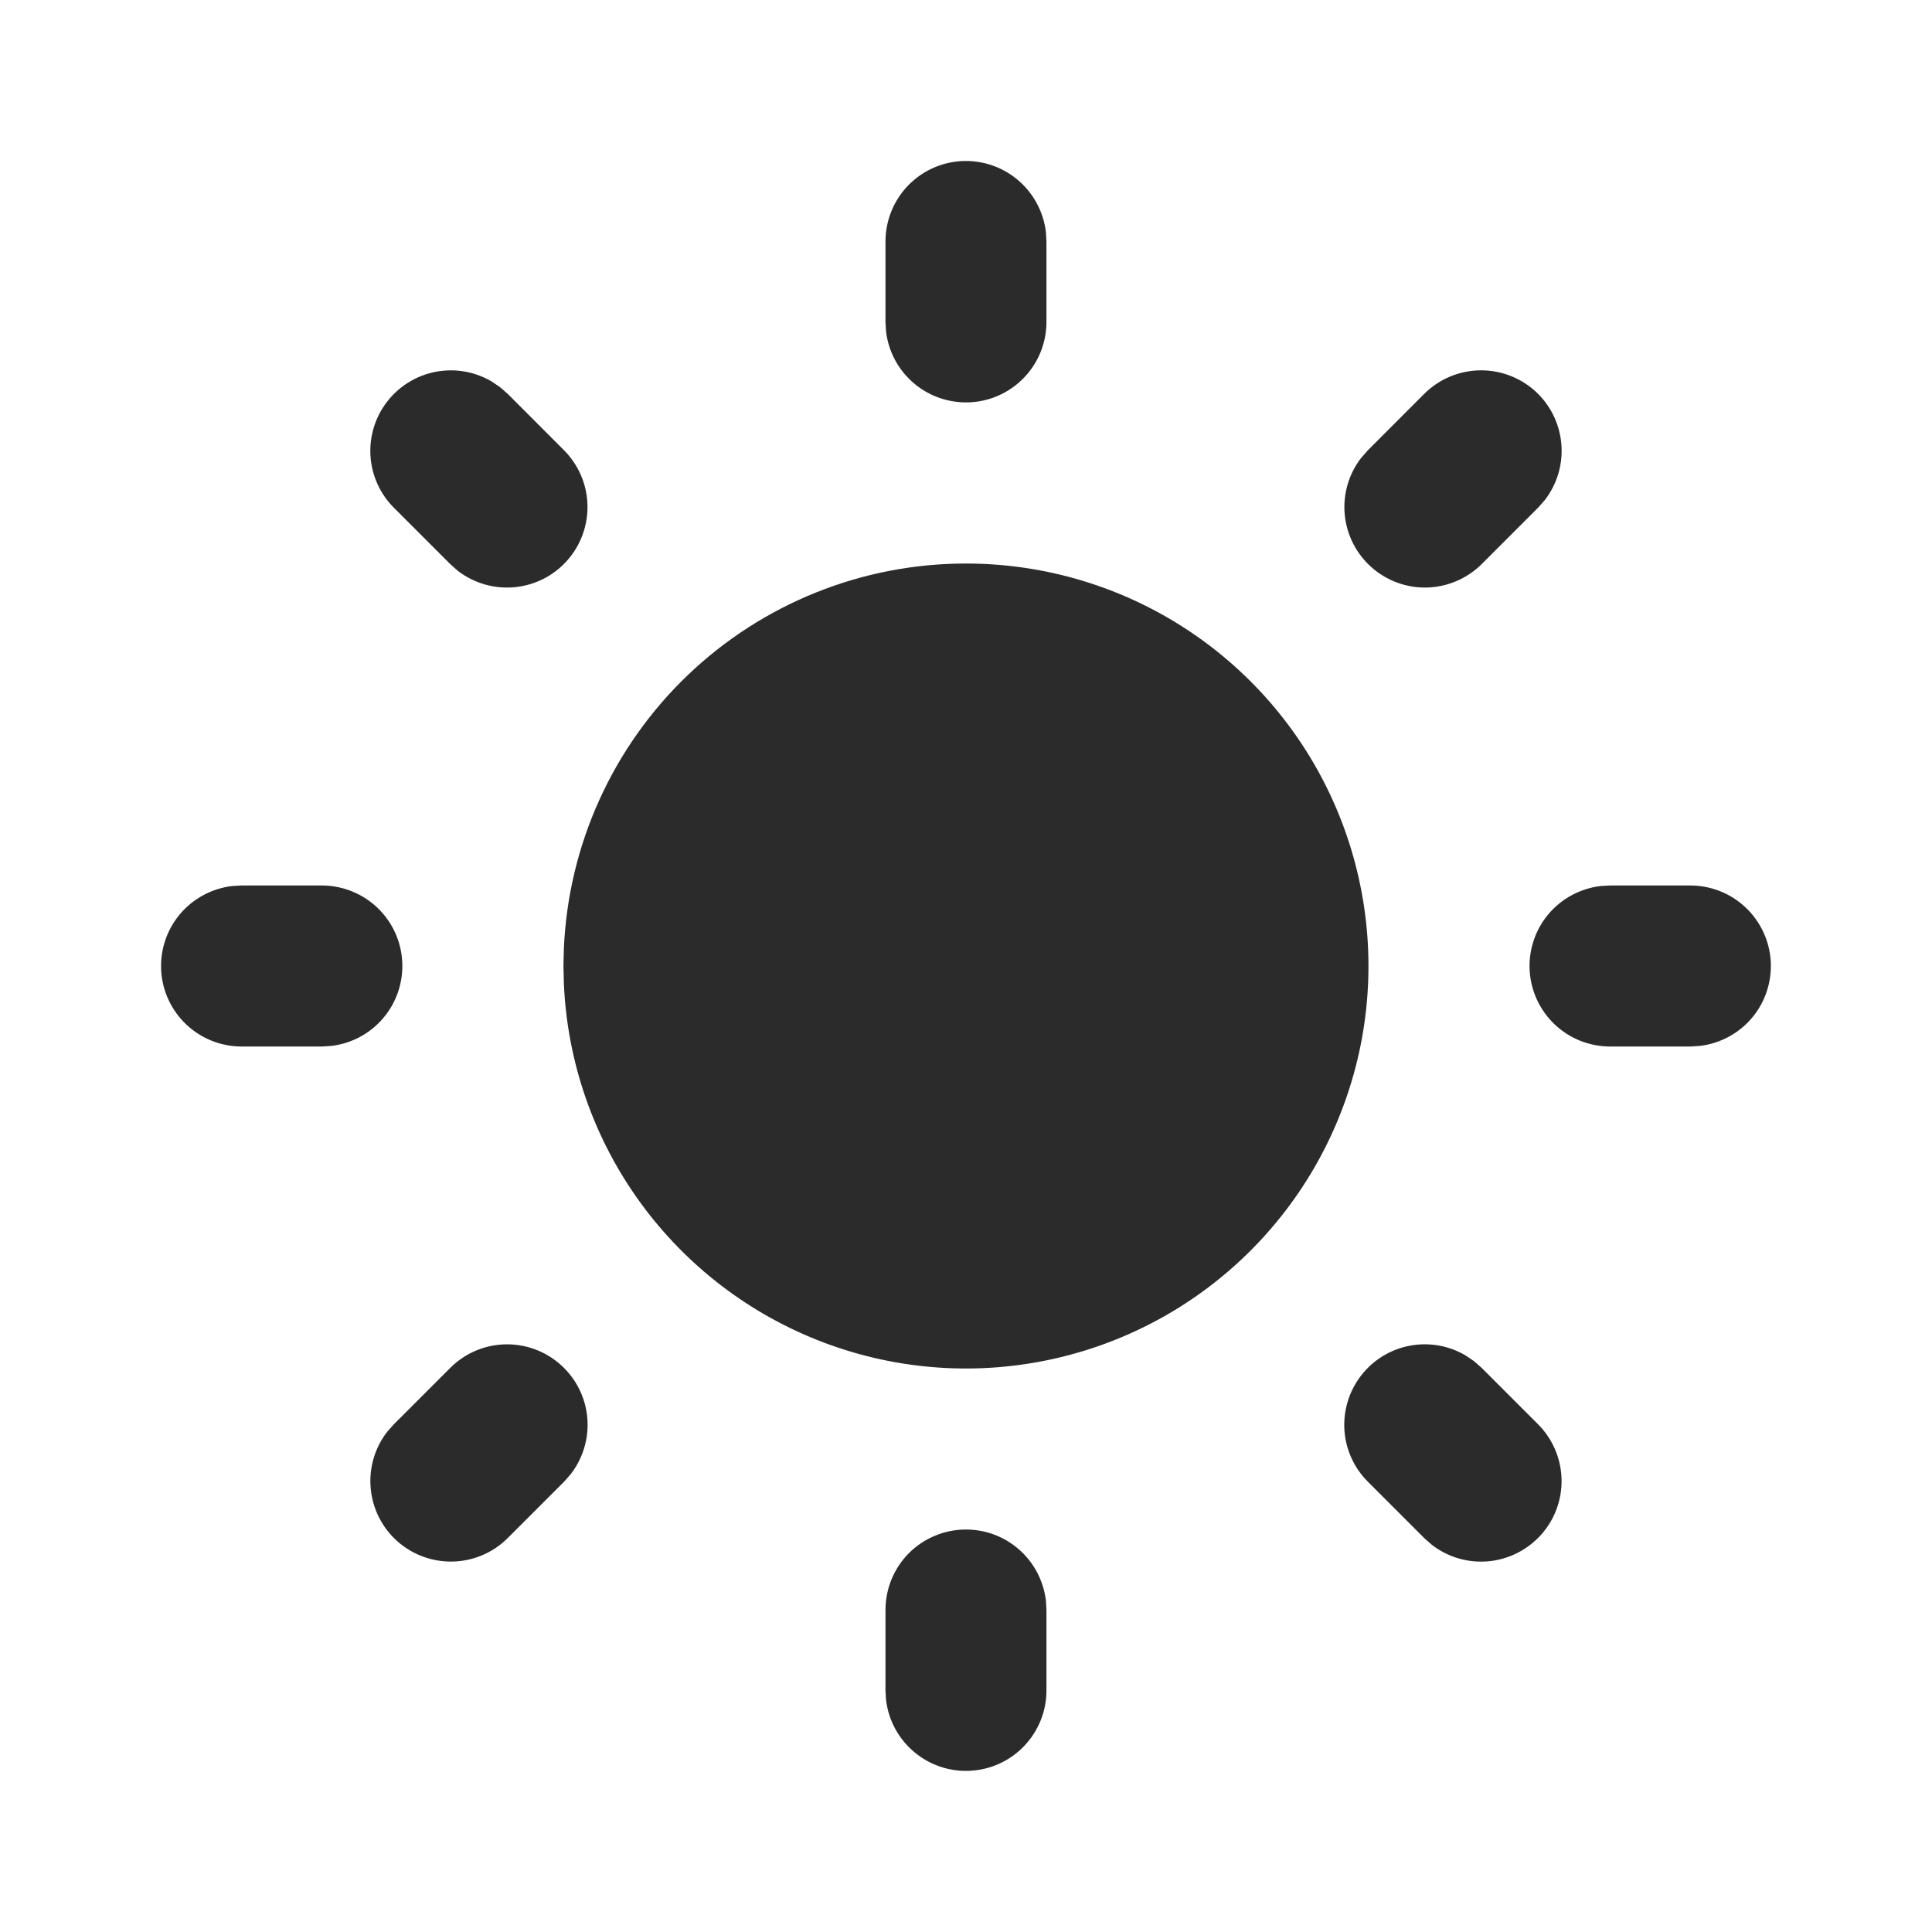    <svg
      fill="none"
      height="28"
      viewBox="0 0 28 28"
      width="28"
      xmlns="http://www.w3.org/2000/svg"
    >
      <path
        d="M13.999 22.167C14.285 22.167 14.561 22.271 14.774 22.461C14.988 22.651 15.124 22.913 15.158 23.197L15.166 23.333V24.5C15.166 24.797 15.052 25.083 14.848 25.299C14.644 25.516 14.365 25.646 14.068 25.663C13.771 25.681 13.479 25.584 13.251 25.393C13.023 25.202 12.876 24.932 12.841 24.636L12.833 24.5V23.333C12.833 23.024 12.956 22.727 13.174 22.508C13.393 22.29 13.69 22.167 13.999 22.167ZM21.364 19.728L21.474 19.825L22.291 20.642C22.5 20.852 22.622 21.133 22.631 21.43C22.64 21.726 22.536 22.015 22.34 22.237C22.143 22.459 21.87 22.599 21.575 22.627C21.28 22.655 20.985 22.57 20.751 22.388L20.641 22.291L19.825 21.475C19.623 21.274 19.502 21.006 19.484 20.722C19.467 20.438 19.553 20.158 19.728 19.933C19.902 19.709 20.153 19.555 20.432 19.503C20.712 19.45 21.001 19.501 21.245 19.647L21.364 19.728ZM8.174 19.825C8.375 20.026 8.496 20.293 8.514 20.577C8.531 20.86 8.445 21.141 8.271 21.365L8.174 21.475L7.358 22.291C7.148 22.501 6.866 22.622 6.57 22.631C6.273 22.64 5.985 22.536 5.762 22.34C5.54 22.144 5.401 21.871 5.373 21.576C5.344 21.281 5.43 20.986 5.611 20.751L5.708 20.642L6.525 19.825C6.743 19.606 7.04 19.483 7.349 19.483C7.659 19.483 7.955 19.606 8.174 19.825ZM4.666 12.833C4.963 12.834 5.249 12.947 5.466 13.152C5.682 13.356 5.812 13.635 5.829 13.931C5.847 14.228 5.75 14.521 5.559 14.749C5.369 14.977 5.098 15.123 4.803 15.158L4.666 15.167H3.499C3.202 15.166 2.916 15.052 2.7 14.848C2.484 14.644 2.353 14.365 2.336 14.068C2.319 13.771 2.415 13.479 2.606 13.251C2.797 13.023 3.068 12.877 3.363 12.841L3.499 12.833H4.666ZM24.499 12.833C24.797 12.834 25.083 12.947 25.299 13.152C25.515 13.356 25.645 13.635 25.663 13.931C25.68 14.228 25.584 14.521 25.393 14.749C25.202 14.977 24.931 15.123 24.636 15.158L24.499 15.167H23.333C23.035 15.166 22.749 15.052 22.533 14.848C22.317 14.644 22.187 14.365 22.169 14.068C22.152 13.771 22.248 13.479 22.439 13.251C22.63 13.023 22.901 12.877 23.196 12.841L23.333 12.833H24.499ZM7.248 5.612L7.358 5.708L8.174 6.525C8.383 6.735 8.505 7.017 8.514 7.313C8.523 7.609 8.419 7.898 8.223 8.12C8.027 8.343 7.754 8.482 7.458 8.51C7.163 8.538 6.869 8.453 6.634 8.272L6.525 8.175L5.708 7.358C5.507 7.157 5.387 6.89 5.369 6.606C5.352 6.323 5.438 6.043 5.612 5.819C5.787 5.594 6.037 5.441 6.316 5.388C6.595 5.335 6.883 5.385 7.128 5.53L7.248 5.612ZM22.291 5.708C22.492 5.909 22.612 6.177 22.63 6.46C22.648 6.744 22.562 7.024 22.388 7.248L22.291 7.358L21.474 8.175C21.264 8.384 20.983 8.505 20.686 8.515C20.39 8.524 20.101 8.419 19.879 8.223C19.657 8.027 19.517 7.754 19.489 7.459C19.461 7.164 19.546 6.869 19.728 6.635L19.825 6.525L20.641 5.708C20.86 5.49 21.157 5.367 21.466 5.367C21.775 5.367 22.072 5.49 22.291 5.708ZM13.999 2.333C14.285 2.333 14.561 2.438 14.774 2.628C14.988 2.818 15.124 3.08 15.158 3.363L15.166 3.5V4.667C15.166 4.964 15.052 5.25 14.848 5.466C14.644 5.682 14.365 5.813 14.068 5.83C13.771 5.847 13.479 5.751 13.251 5.56C13.023 5.369 12.876 5.098 12.841 4.803L12.833 4.667V3.5C12.833 3.191 12.956 2.894 13.174 2.675C13.393 2.456 13.69 2.333 13.999 2.333ZM13.999 8.167C15.142 8.167 16.26 8.502 17.214 9.132C18.168 9.762 18.916 10.658 19.364 11.709C19.813 12.76 19.943 13.92 19.739 15.044C19.534 16.169 19.004 17.209 18.213 18.034C17.423 18.86 16.407 19.435 15.293 19.688C14.178 19.942 13.014 19.862 11.944 19.459C10.874 19.056 9.947 18.348 9.276 17.423C8.605 16.497 8.221 15.395 8.172 14.253L8.166 14L8.172 13.747C8.237 12.245 8.88 10.826 9.965 9.787C11.051 8.747 12.496 8.167 13.999 8.167Z"
        fill="#2B2B2B"
      />
    </svg>
